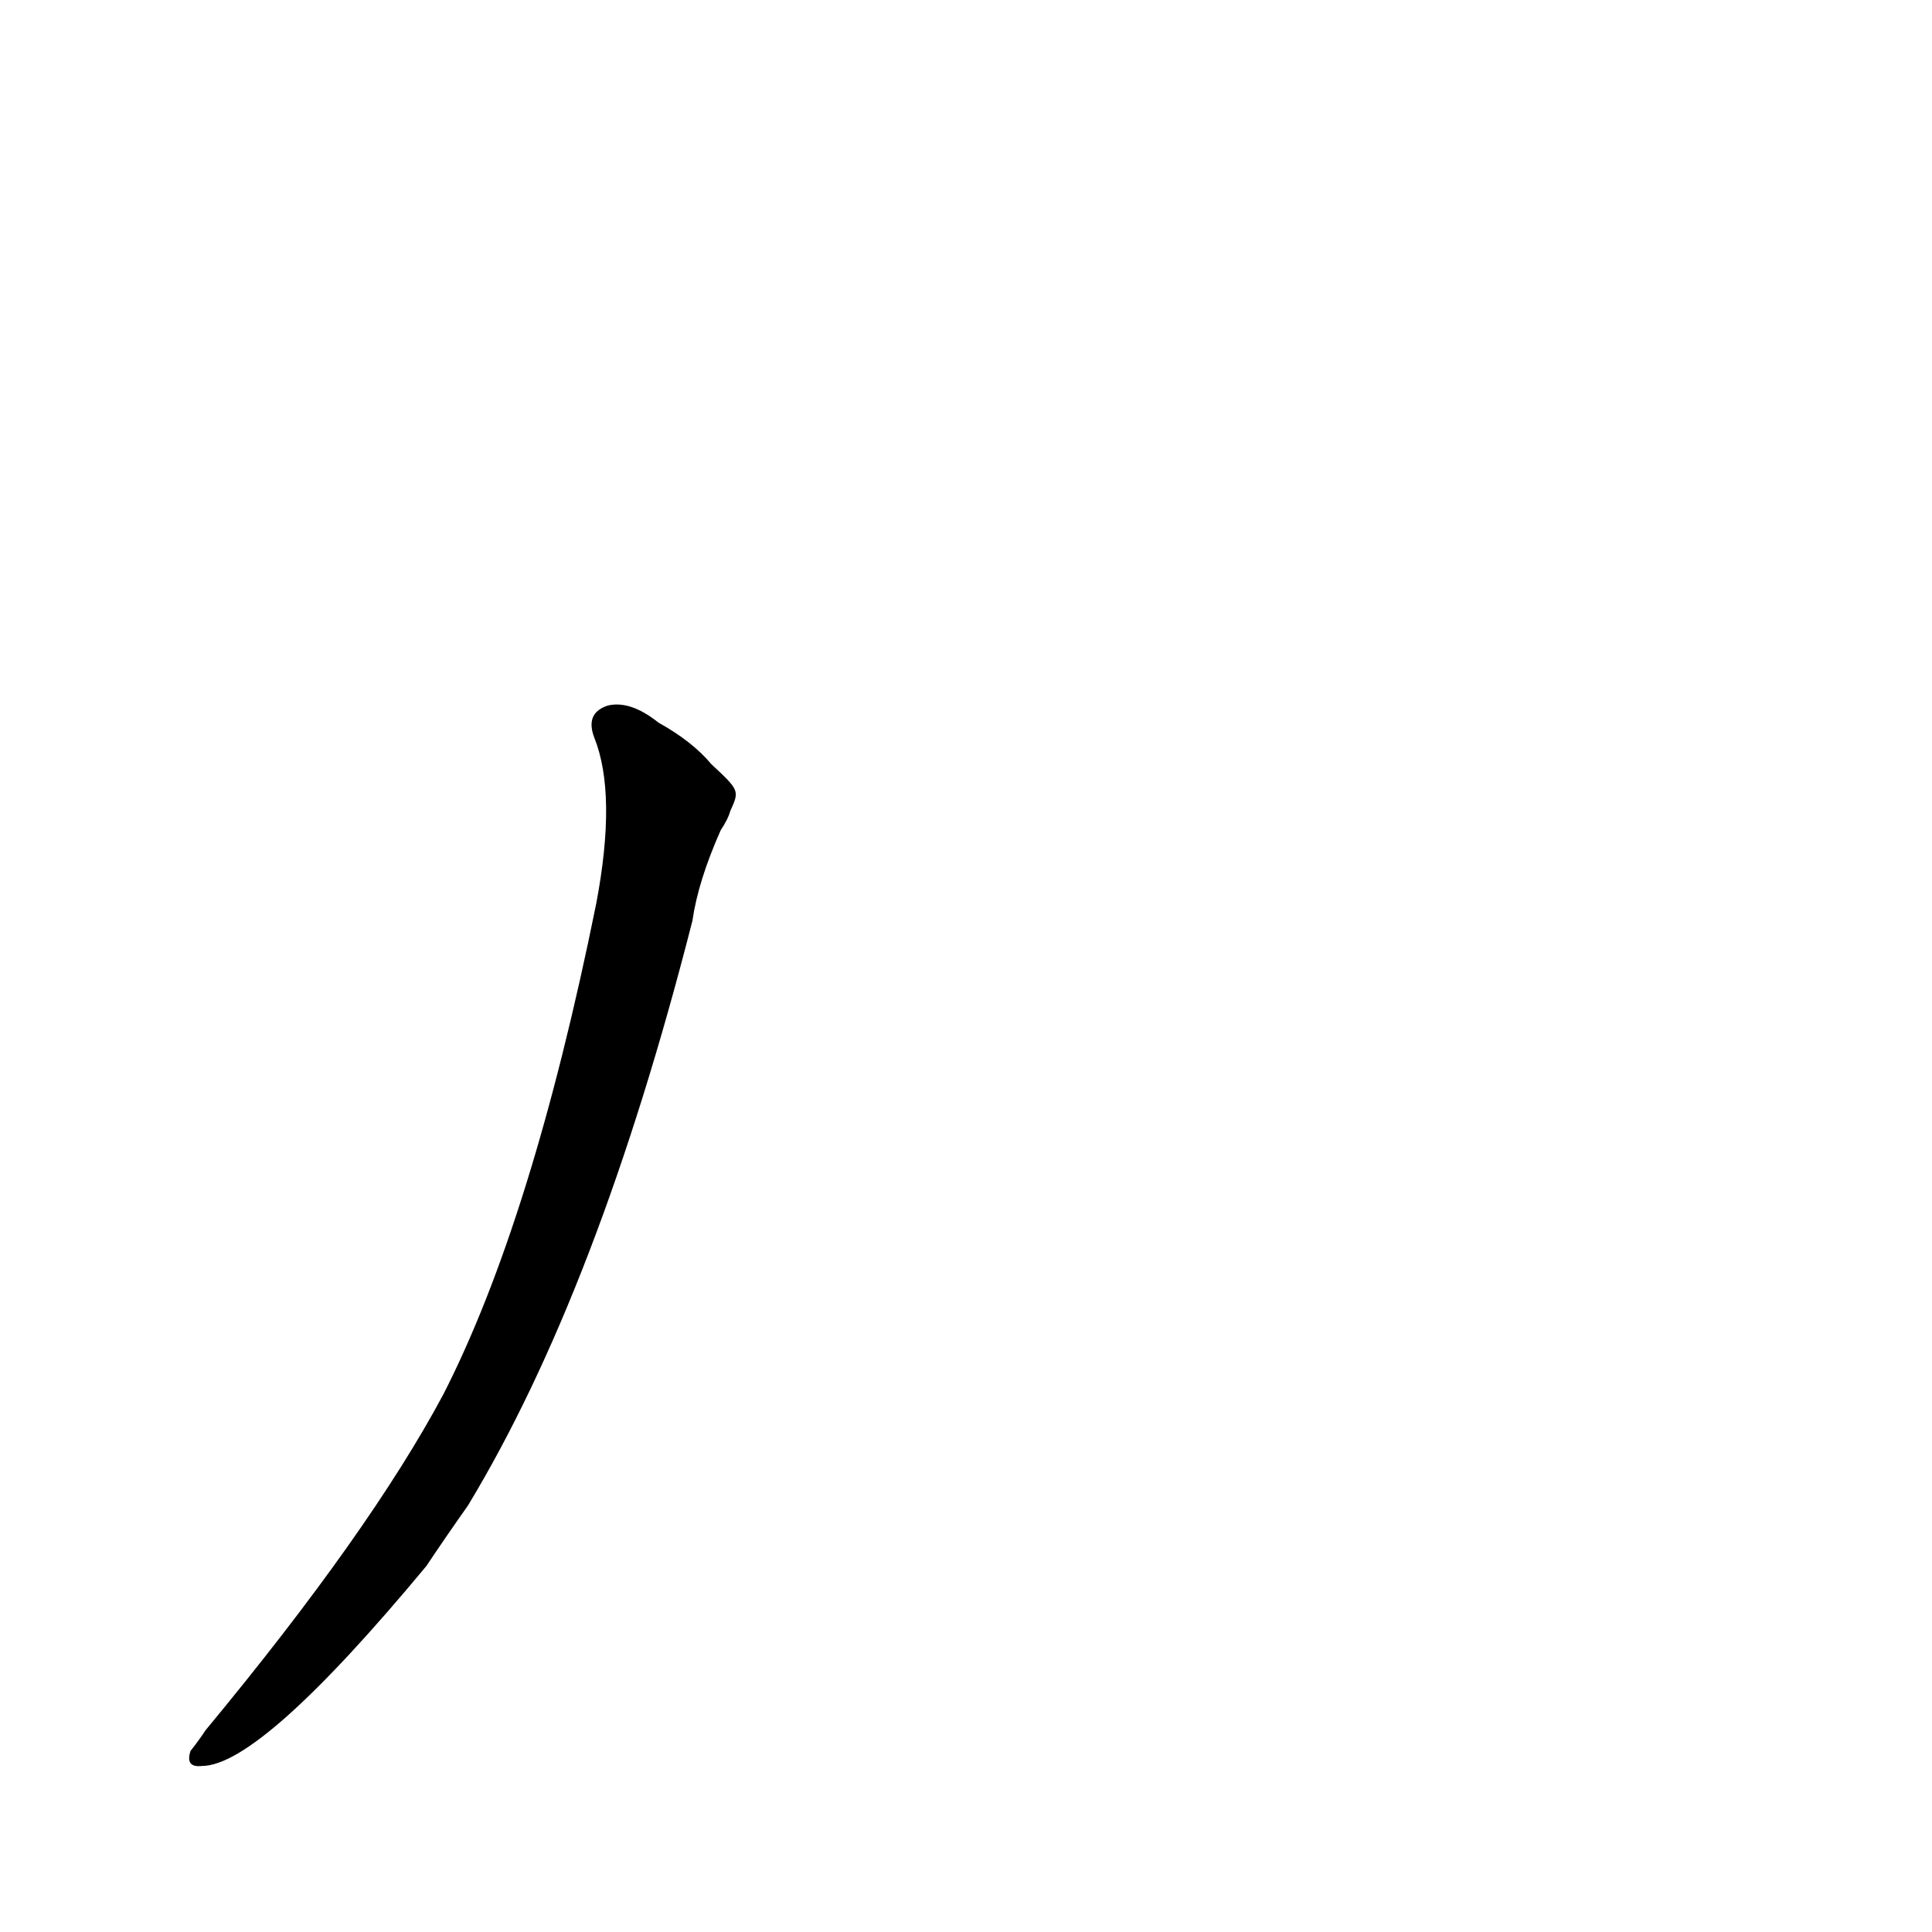 <?xml version='1.0' encoding='utf-8'?>
<svg xmlns="http://www.w3.org/2000/svg" version="1.1" viewBox="0 0 1024 1024"><g transform="scale(1, -1) translate(0, -900)"><path d="M 377 495 Q 367 507 349 517 Q 334 529 322 526 Q 310 522 315 509 Q 327 479 316 421 Q 282 253 235 161 Q 196 88 109 -17 Q 105 -23 101 -28 Q 98 -37 107 -36 Q 138 -36 226 70 Q 236 85 248 102 Q 317 216 367 412 Q 370 433 382 460 Q 386 466 387 470 C 392 481 392 481 377 495 Z" fill="black" /></g></svg>